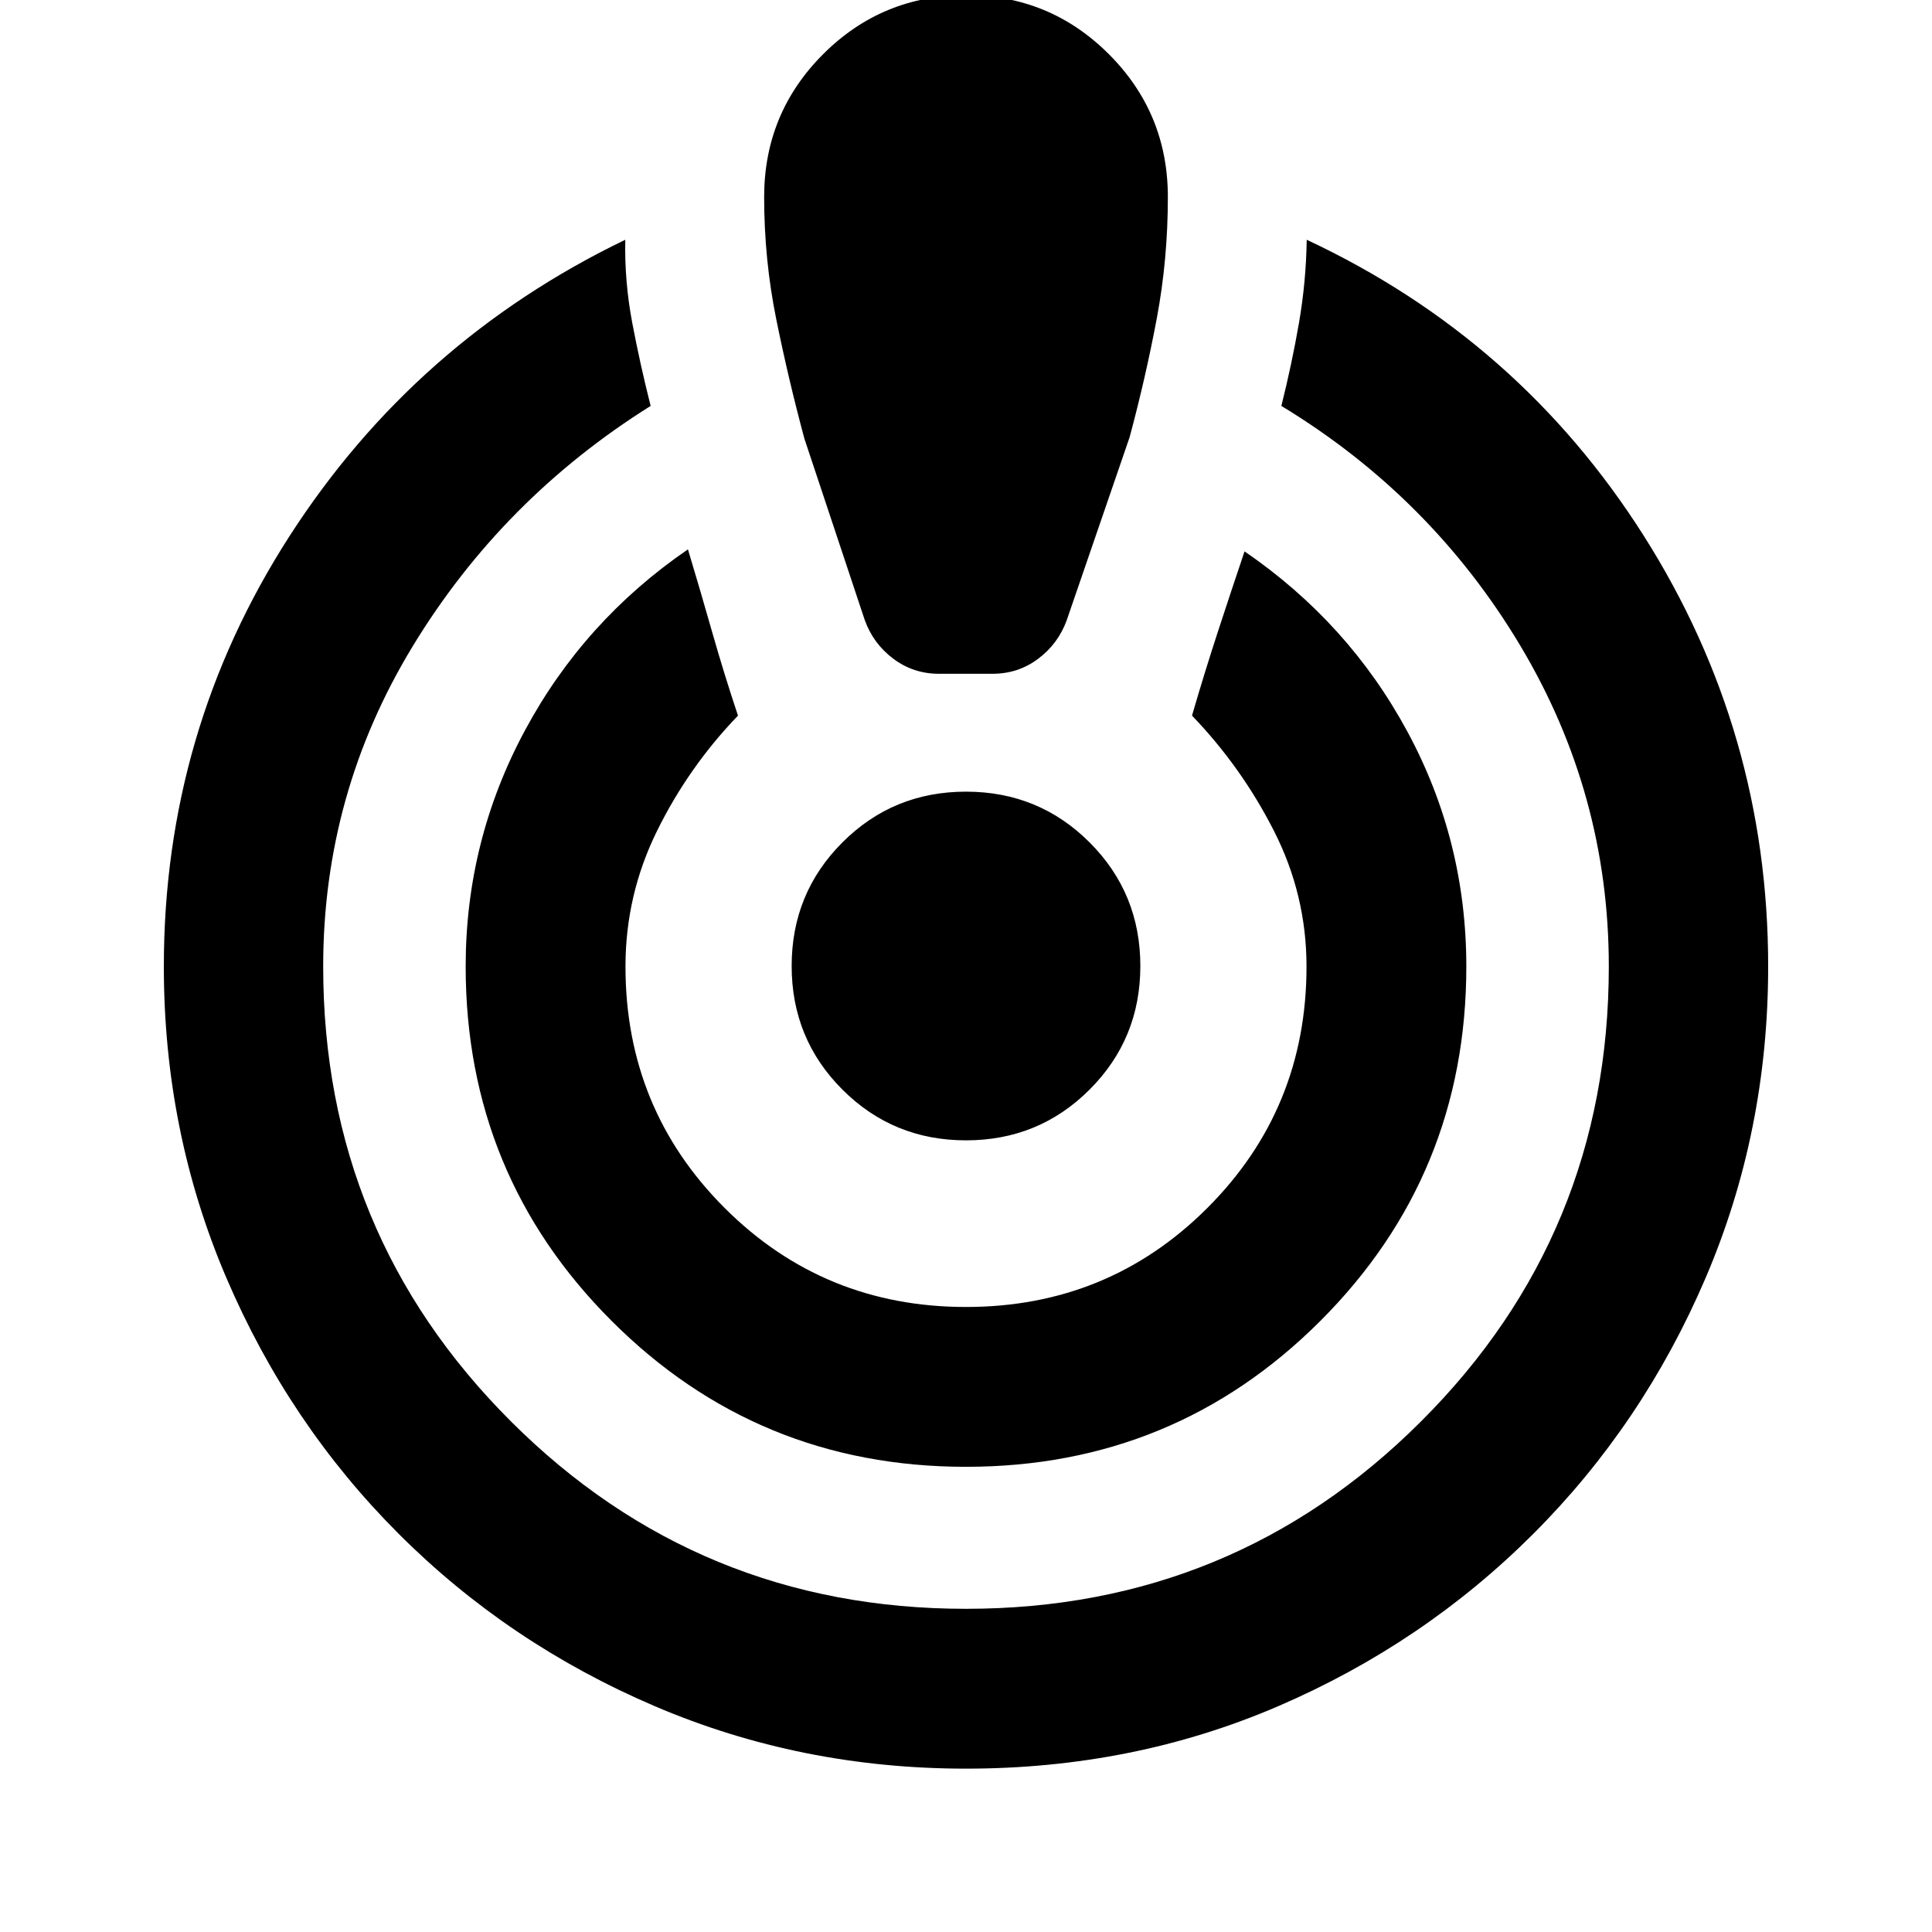 <svg xmlns="http://www.w3.org/2000/svg" height="20" viewBox="0 -960 960 960" width="20"><path d="M480-81.17q-82.11 0-154.74-31.08-72.63-31.08-127.16-85.61-54.54-54.53-85.61-127.16-31.08-72.63-31.08-154.74 0-116.78 62.37-213.73 62.37-96.95 166.92-147.38-.44 20.67 3.46 41.3 3.91 20.64 9.14 41.27-73.71 46.19-118.21 119.39-44.5 73.19-44.5 159.15 0 132.87 93.27 226.02T480-160.59q132.87 0 226.14-93.15 93.27-93.15 93.27-226.02 0-85.96-44.12-159.65-44.12-73.7-118.59-118.89 5.23-20.87 8.76-41.27 3.52-20.39 3.84-41.3 105.55 49.43 167.42 147 61.87 97.57 61.87 214.11 0 82.11-31.08 154.74-31.07 72.63-85.61 127.16-54.53 54.53-126.66 85.61T480-81.17Zm0-149.98q-103.59 0-176.1-72.51-72.51-72.51-72.51-176.1 0-62.44 29.36-117.13 29.36-54.7 81.08-90.13 6.24 20.67 12.07 41.2 5.84 20.54 12.8 41.41-24.57 25.52-40.23 57.3-15.67 31.78-15.67 67.35 0 70.72 49.24 119.96 49.24 49.23 119.96 49.23t119.96-49.23q49.24-49.24 49.24-119.96 0-35.57-16.17-67.35-16.16-31.78-40.73-57.3 6.2-21.35 12.92-41.88 6.71-20.54 13.19-39.73 51.72 35.43 80.96 89.63 29.24 54.19 29.24 116.63 0 103.59-72.51 176.1-72.51 72.51-176.1 72.51ZM466.57-625.2q-12.72 0-22.68-7.47-9.96-7.48-14.19-19.2l-30-90.17q-8-29.76-14-59.41-6-29.64-6-60.64 0-41.67 29.31-70.99 29.32-29.31 70.99-29.31 41.67 0 70.99 29.31 29.31 29.32 29.31 70.99 0 31-5.5 60.29-5.5 29.28-13.5 59.04l-31.23 90.89q-4.24 11.72-14.2 19.2-9.96 7.47-22.67 7.47h-26.63ZM480-393.37q-36.2 0-61.41-25.22-25.22-25.21-25.22-61.41 0-36.2 25.22-61.41 25.21-25.22 61.41-25.22 36.2 0 61.41 25.22 25.22 25.21 25.22 61.41 0 36.2-25.22 61.41-25.21 25.22-61.41 25.22Z"/></svg>